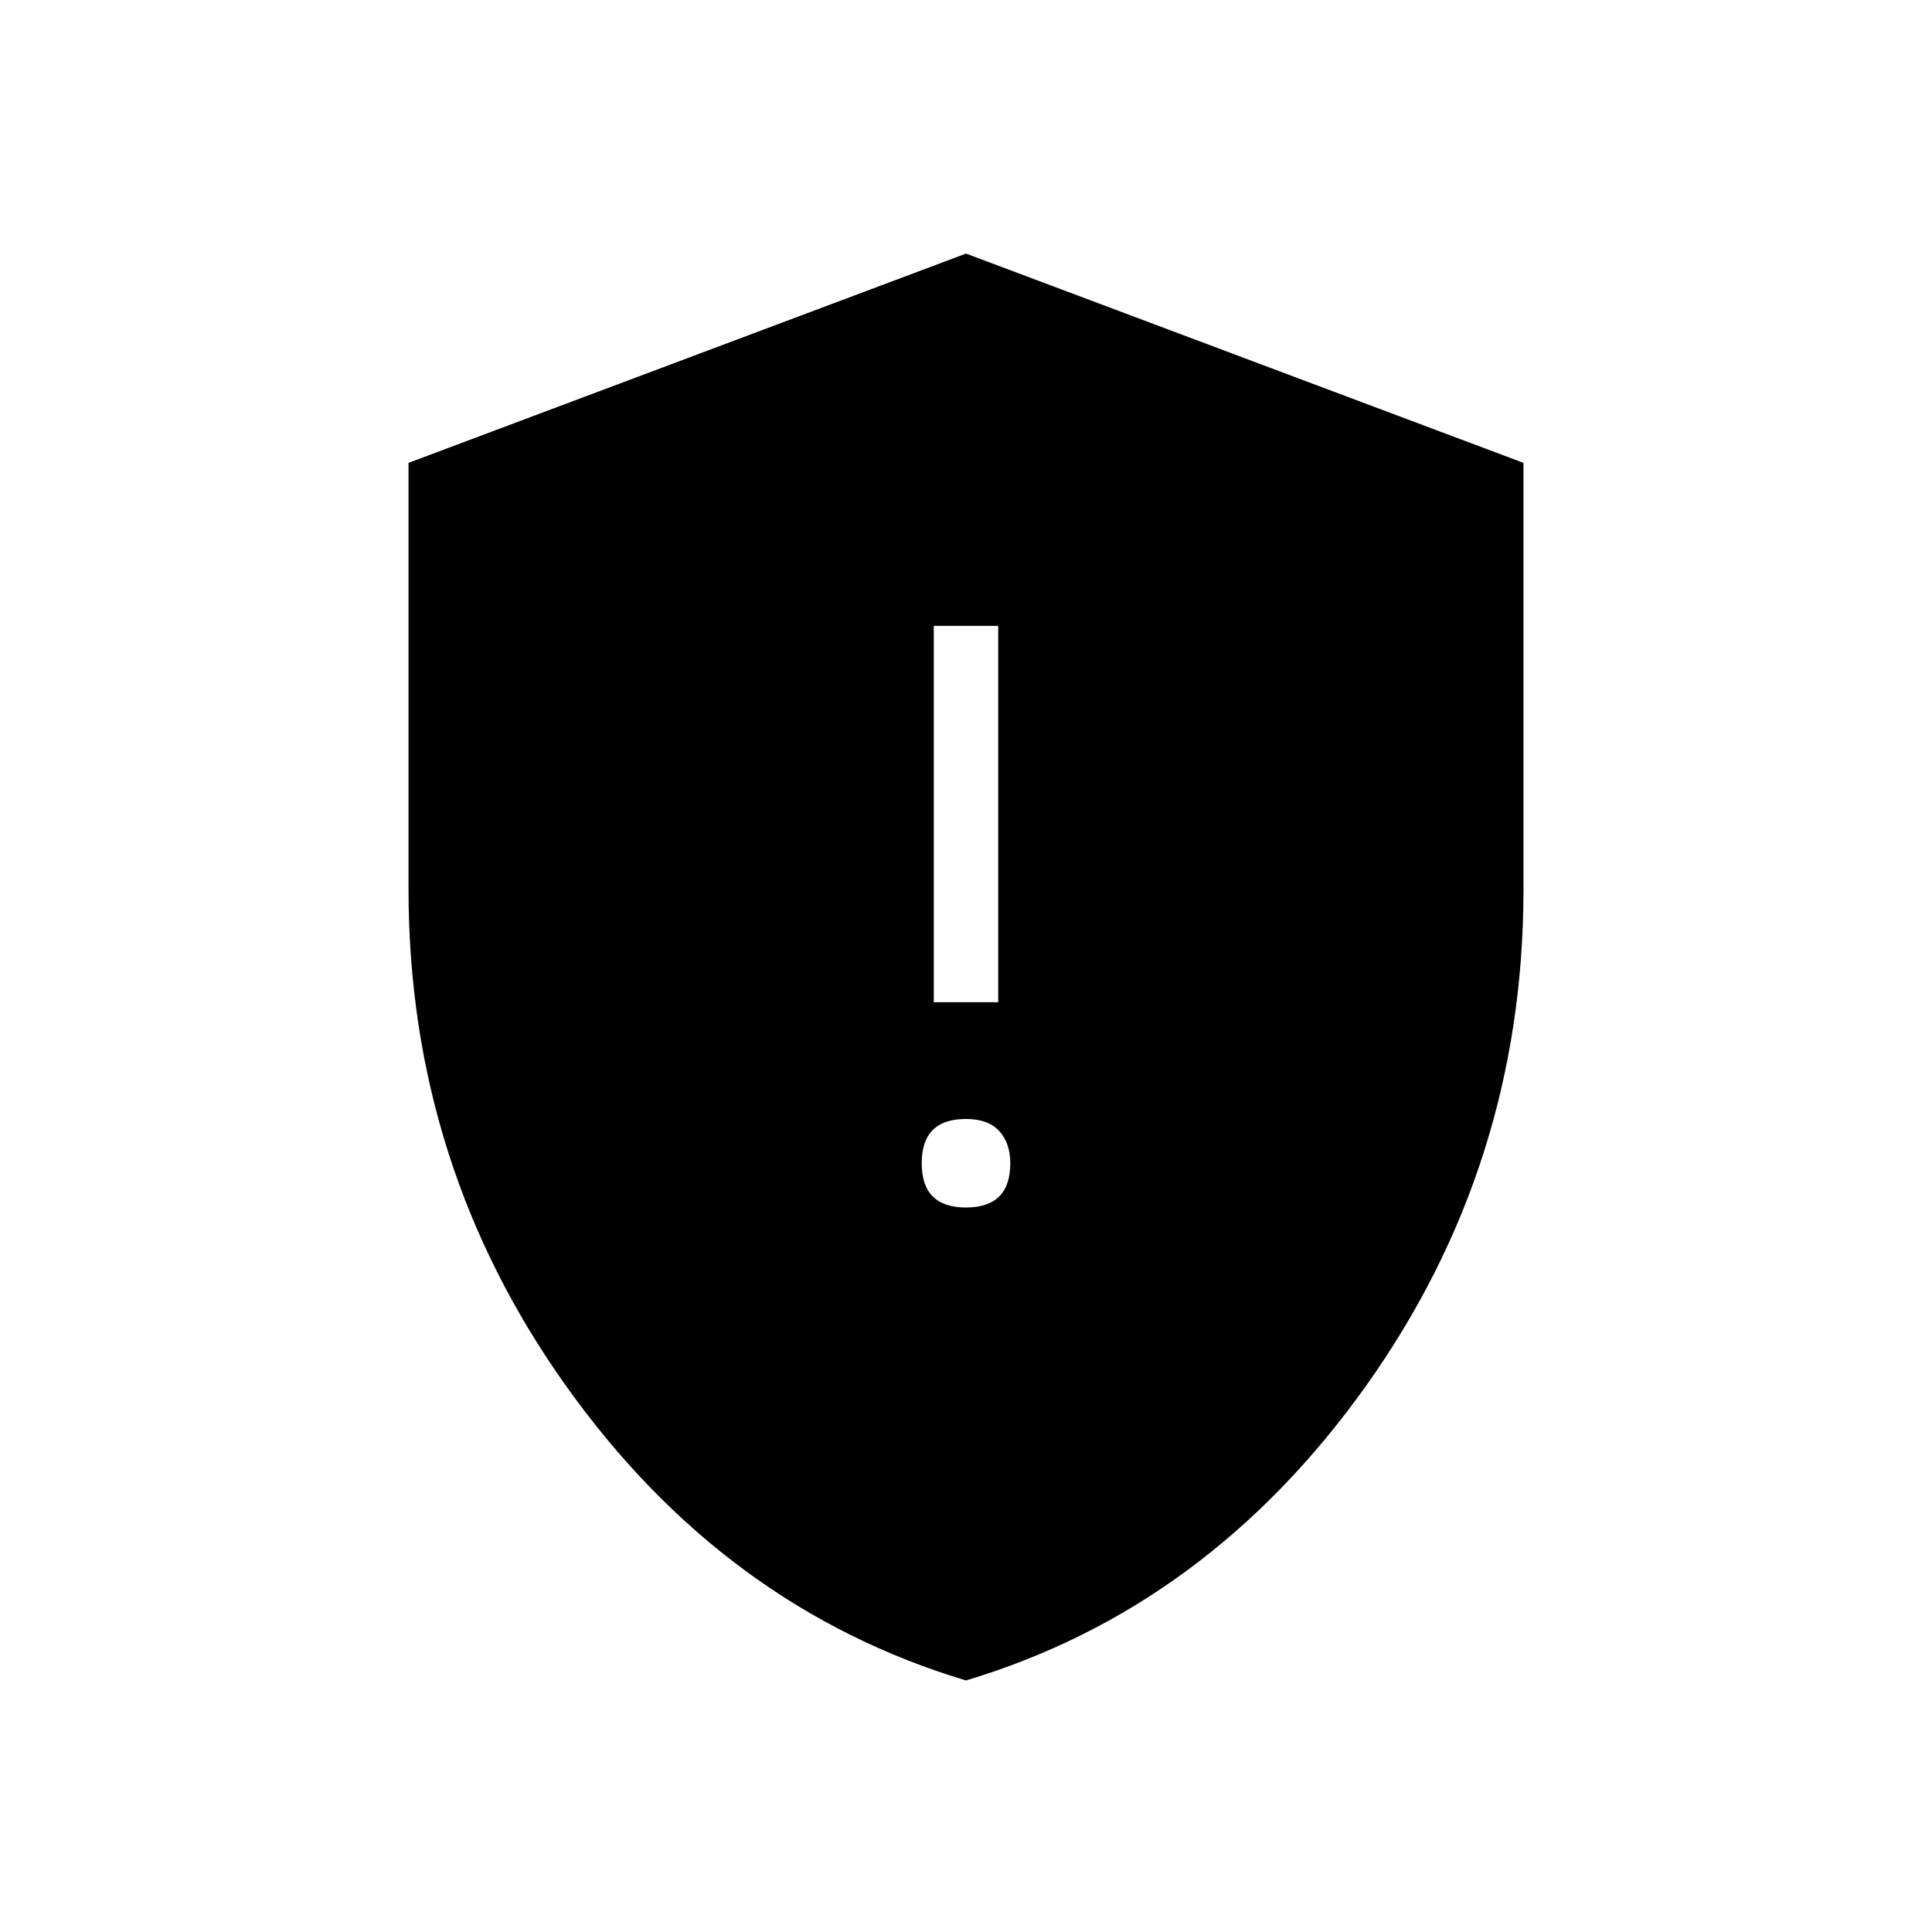 <svg xmlns="http://www.w3.org/2000/svg" height="40" width="40"><path d="M19.333 20.75h1.334v-7.792h-1.334ZM20 25q.458 0 .688-.229.229-.229.229-.688 0-.416-.229-.666-.23-.25-.688-.25-.458 0-.688.229-.229.229-.229.687 0 .459.229.688.23.229.688.229Zm0 9.792q-5-1.5-8.271-6.084-3.271-4.583-3.271-10.291V9.583L20 5.25l11.542 4.333v8.834q0 5.708-3.271 10.291Q25 33.292 20 34.792Z"/></svg>